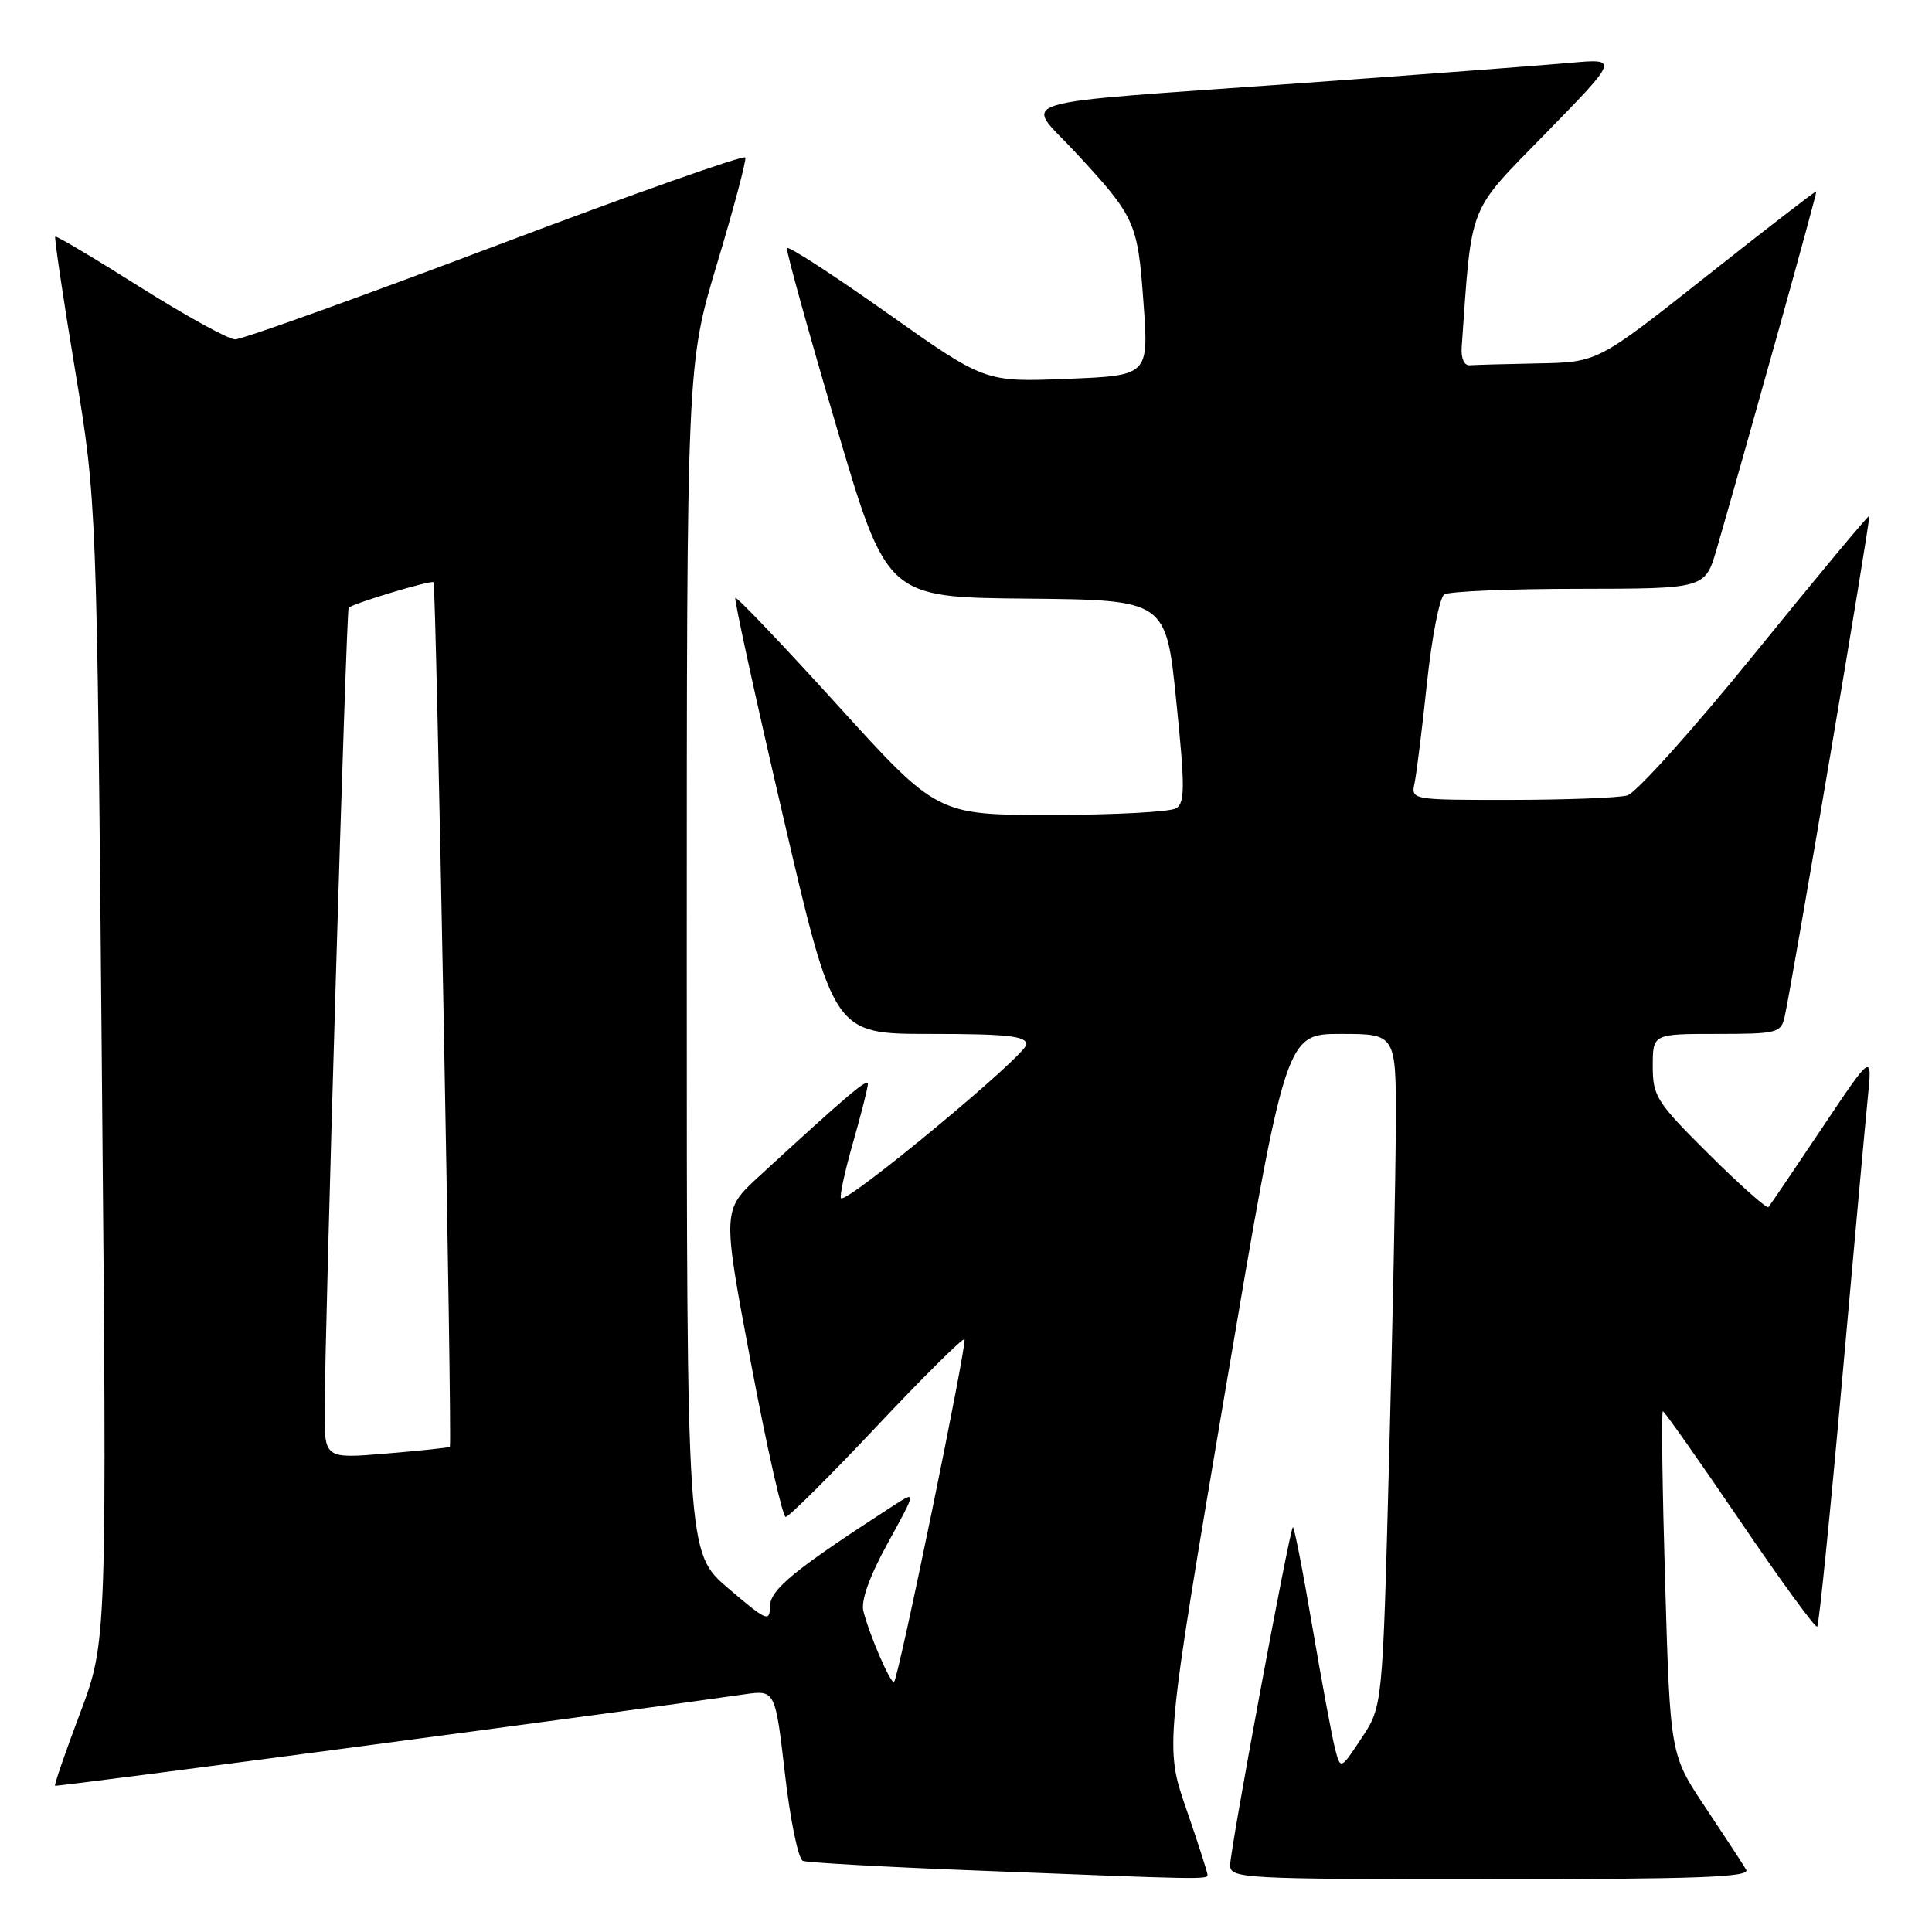<?xml version="1.0" encoding="UTF-8" standalone="no"?>
<!DOCTYPE svg PUBLIC "-//W3C//DTD SVG 1.1//EN" "http://www.w3.org/Graphics/SVG/1.1/DTD/svg11.dtd" >
<svg xmlns="http://www.w3.org/2000/svg" xmlns:xlink="http://www.w3.org/1999/xlink" version="1.1" viewBox="0 0 256 256">
 <g >
 <path fill="currentColor"
d=" M 160.00 248.42 C 160.00 248.10 158.73 244.16 157.18 239.67 C 154.36 231.50 154.36 231.50 162.36 184.25 C 170.37 137.00 170.37 137.00 177.68 137.00 C 185.00 137.00 185.00 137.00 184.95 149.25 C 184.93 155.99 184.52 176.03 184.05 193.80 C 183.20 226.10 183.20 226.10 180.42 230.30 C 177.64 234.50 177.64 234.50 176.92 231.80 C 176.53 230.32 175.17 223.02 173.90 215.58 C 172.64 208.15 171.47 202.19 171.31 202.36 C 170.84 202.83 163.00 245.08 163.00 247.14 C 163.00 248.92 164.55 249.00 197.56 249.00 C 224.93 249.00 231.97 248.74 231.38 247.75 C 230.98 247.06 228.55 243.35 225.98 239.50 C 221.31 232.50 221.31 232.50 220.64 209.75 C 220.27 197.24 220.13 187.00 220.34 187.00 C 220.54 187.00 225.13 193.52 230.54 201.48 C 235.95 209.45 240.56 215.77 240.79 215.54 C 241.02 215.31 242.49 200.81 244.05 183.31 C 245.61 165.82 247.16 148.80 247.49 145.50 C 248.10 139.50 248.10 139.50 241.41 149.50 C 237.73 155.00 234.54 159.70 234.33 159.95 C 234.12 160.19 230.58 157.05 226.47 152.97 C 219.50 146.05 219.00 145.26 219.00 141.28 C 219.00 137.00 219.00 137.00 227.48 137.00 C 235.46 137.00 235.99 136.87 236.47 134.75 C 237.46 130.37 247.91 68.57 247.69 68.36 C 247.57 68.24 240.78 76.40 232.60 86.49 C 224.42 96.58 216.78 105.09 215.62 105.40 C 214.45 105.72 207.53 105.98 200.23 105.99 C 186.99 106.00 186.96 105.99 187.44 103.75 C 187.70 102.51 188.44 96.55 189.08 90.50 C 189.72 84.45 190.75 79.17 191.37 78.77 C 191.99 78.36 200.02 78.02 209.22 78.02 C 225.94 78.00 225.94 78.00 227.47 72.75 C 232.00 57.09 240.81 25.48 240.67 25.36 C 240.57 25.28 234.02 30.34 226.10 36.61 C 211.70 48.00 211.70 48.00 203.85 48.15 C 199.53 48.23 195.44 48.35 194.75 48.40 C 194.01 48.46 193.57 47.47 193.68 46.00 C 195.06 26.59 194.36 28.38 204.86 17.62 C 214.50 7.74 214.50 7.74 208.00 8.33 C 204.43 8.65 188.45 9.86 172.50 11.01 C 132.45 13.89 135.75 12.88 142.49 20.17 C 150.45 28.76 150.75 29.43 151.52 40.13 C 152.22 49.77 152.22 49.77 141.36 50.20 C 130.50 50.64 130.50 50.64 117.50 41.44 C 110.35 36.38 104.40 32.53 104.27 32.87 C 104.15 33.22 107.07 43.77 110.77 56.32 C 117.50 79.15 117.50 79.15 136.00 79.32 C 154.50 79.50 154.50 79.50 155.86 92.87 C 157.02 104.17 157.02 106.37 155.86 107.10 C 155.11 107.58 147.68 107.98 139.35 107.98 C 124.20 108.00 124.20 108.00 110.99 93.45 C 103.72 85.44 97.62 79.04 97.44 79.23 C 97.26 79.41 100.11 92.49 103.79 108.28 C 110.47 137.00 110.47 137.00 123.23 137.00 C 133.48 137.00 136.00 137.28 136.00 138.39 C 136.00 139.79 112.20 159.53 111.44 158.77 C 111.22 158.55 111.93 155.25 113.02 151.44 C 114.11 147.63 115.00 144.11 115.00 143.63 C 115.00 142.80 112.38 145.02 100.59 155.86 C 95.69 160.37 95.69 160.37 99.52 180.69 C 101.63 191.86 103.70 201.00 104.11 201.00 C 104.52 201.00 109.93 195.62 116.13 189.04 C 122.33 182.46 127.58 177.25 127.80 177.46 C 128.20 177.87 119.09 222.24 118.47 222.86 C 118.07 223.27 115.21 216.68 114.40 213.47 C 114.06 212.09 115.22 208.85 117.66 204.42 C 121.45 197.52 121.45 197.52 118.37 199.51 C 105.31 207.96 102.06 210.60 102.03 212.83 C 102.00 214.98 101.60 214.81 96.50 210.46 C 91.00 205.76 91.00 205.76 91.00 127.05 C 91.00 48.34 91.00 48.34 95.01 34.96 C 97.22 27.60 98.91 21.26 98.76 20.87 C 98.62 20.48 83.72 25.75 65.65 32.58 C 47.58 39.41 32.05 44.99 31.15 44.97 C 30.24 44.95 24.57 41.82 18.53 38.02 C 12.50 34.21 7.45 31.21 7.32 31.35 C 7.18 31.49 8.36 39.45 9.95 49.05 C 12.83 66.50 12.83 66.50 13.50 142.00 C 14.18 217.50 14.18 217.50 10.63 226.95 C 8.67 232.15 7.17 236.50 7.29 236.62 C 7.47 236.80 81.41 226.99 98.61 224.51 C 102.72 223.92 102.72 223.92 104.01 235.05 C 104.71 241.17 105.78 246.36 106.39 246.58 C 107.00 246.81 117.17 247.38 129.00 247.84 C 159.54 249.05 160.00 249.06 160.00 248.42 Z  M 43.02 186.89 C 43.06 175.33 45.88 80.78 46.20 80.52 C 46.95 79.90 57.16 76.83 57.45 77.15 C 57.79 77.52 59.94 191.36 59.61 191.71 C 59.50 191.82 55.72 192.23 51.21 192.60 C 43.00 193.29 43.00 193.29 43.02 186.89 Z "/>
</g>
</svg>